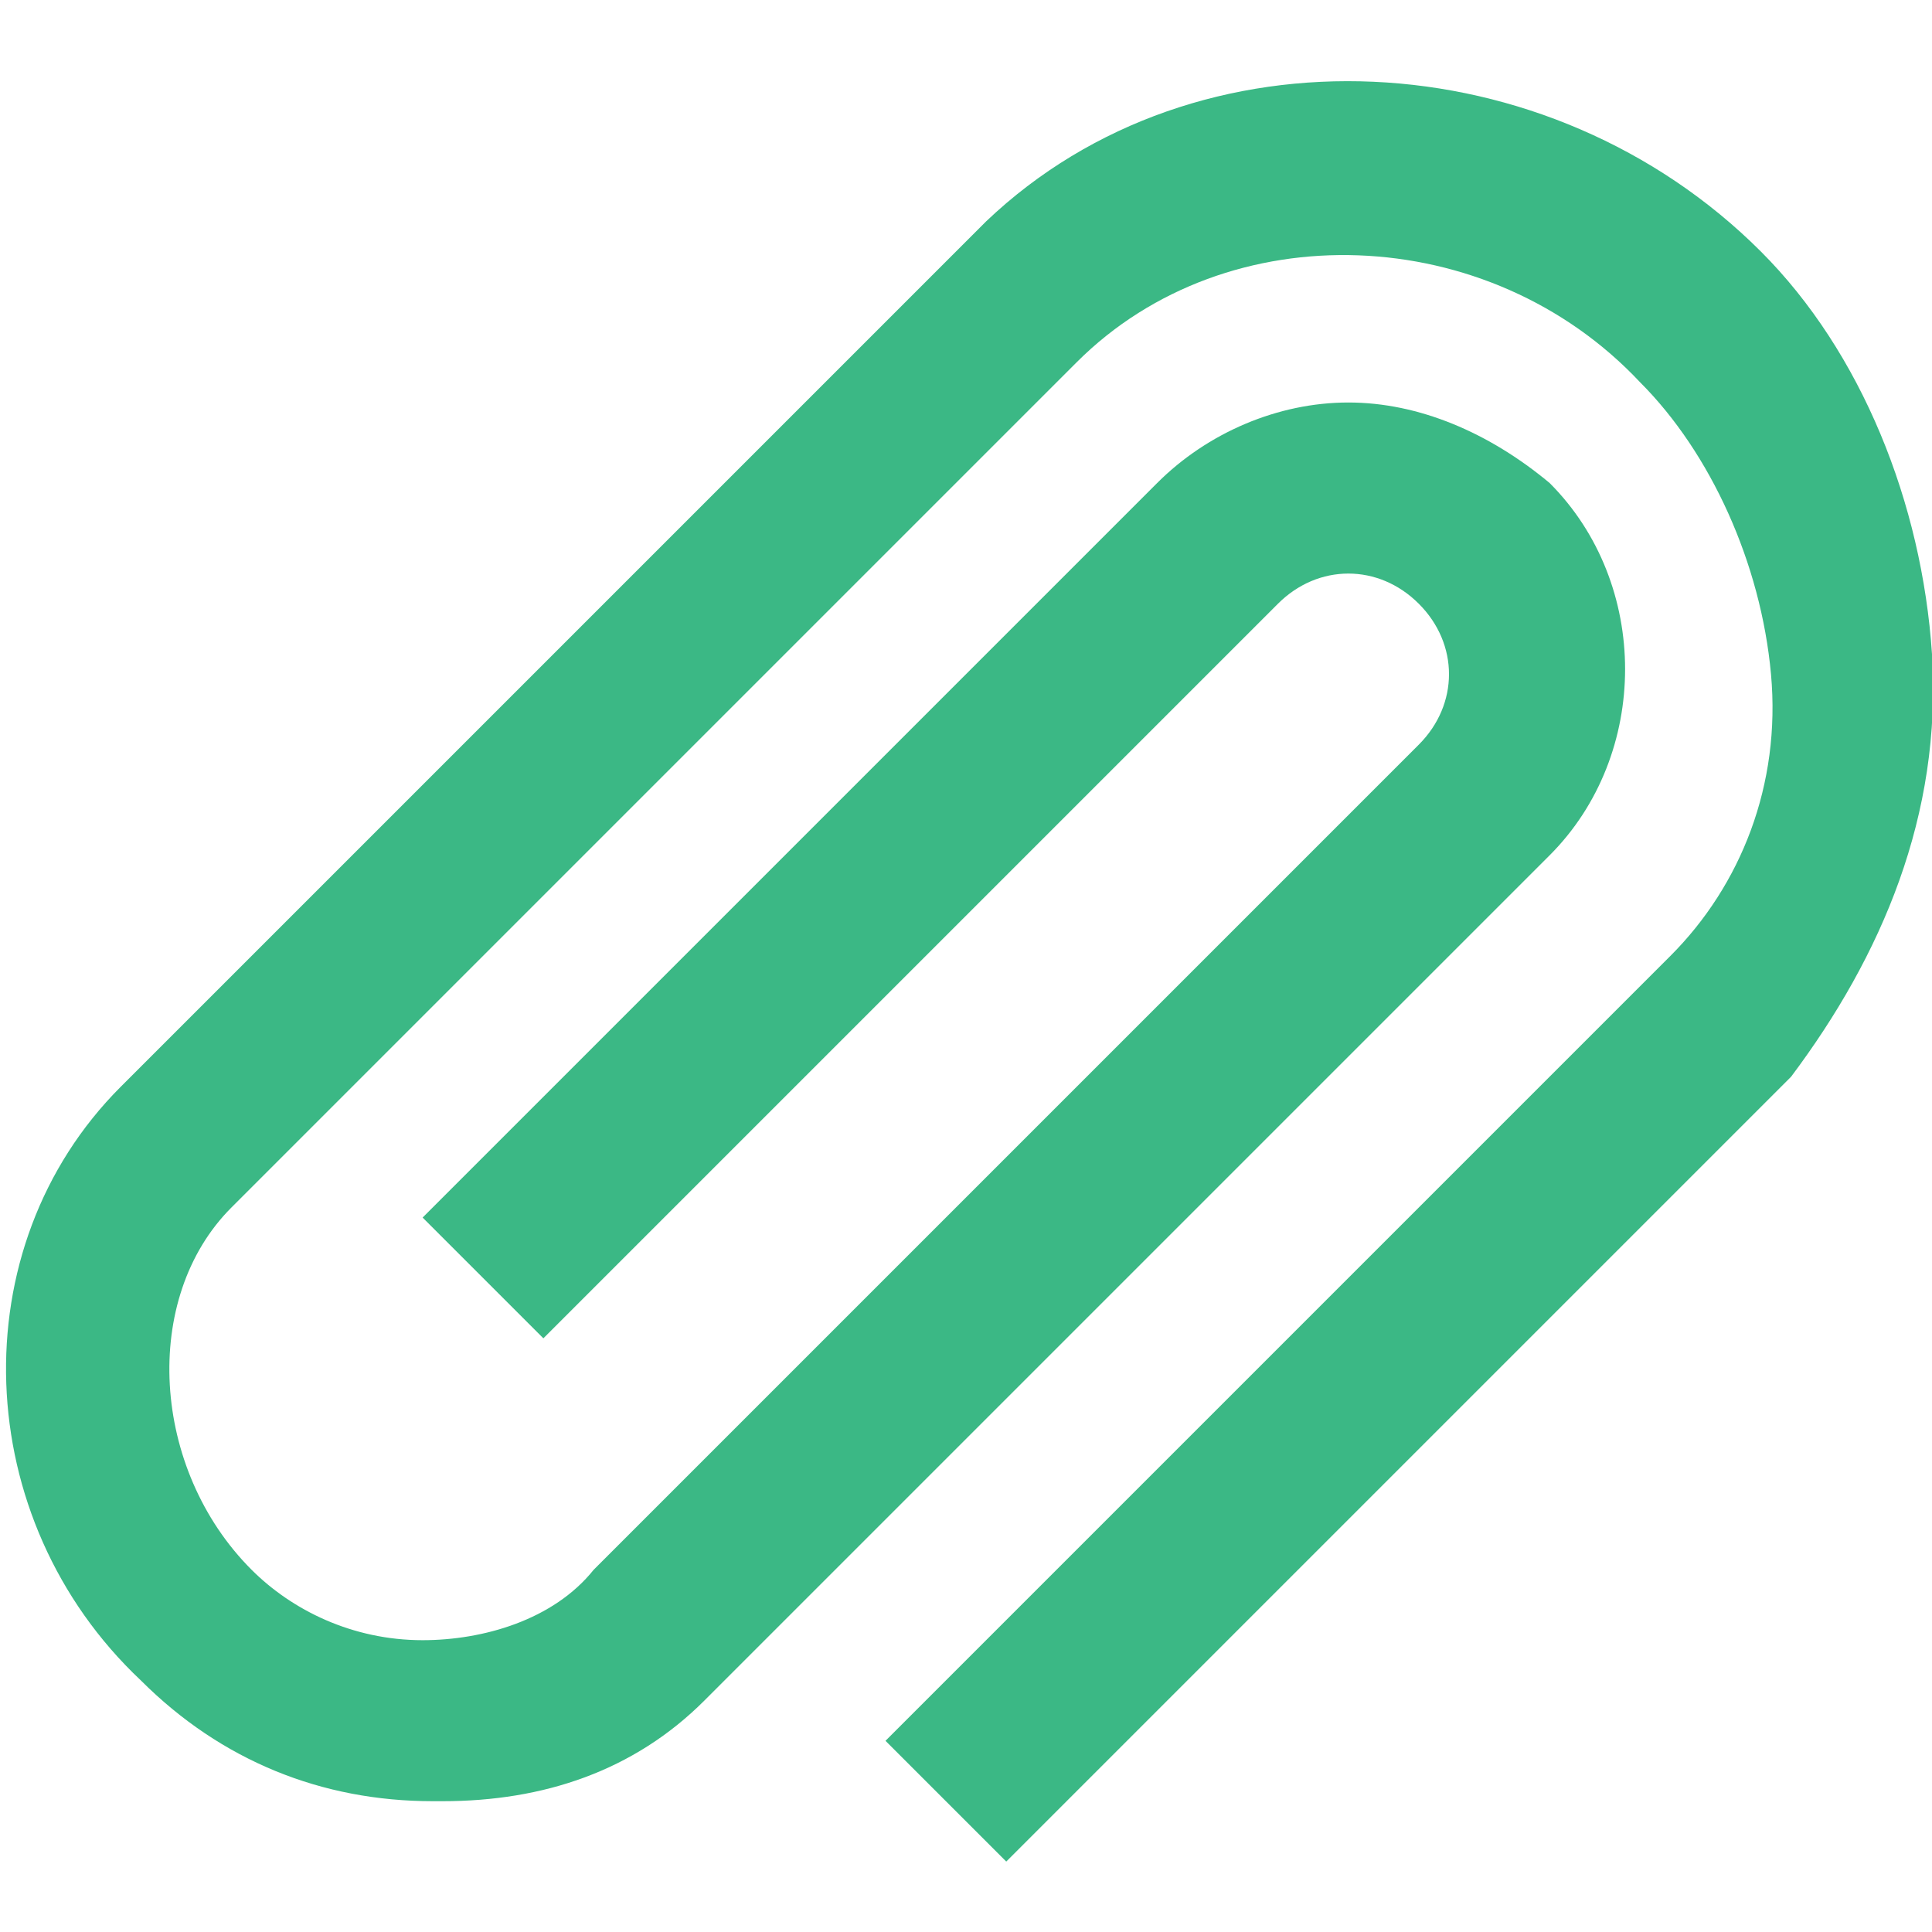 <?xml version="1.0" encoding="utf-8"?>
<!-- Generator: Adobe Illustrator 22.0.1, SVG Export Plug-In . SVG Version: 6.00 Build 0)  -->
<svg version="1.1" id="Режим_изоляции"
	 xmlns="http://www.w3.org/2000/svg" xmlns:xlink="http://www.w3.org/1999/xlink" x="0px" y="0px" viewBox="0 0 19.2 19.2"
	 style="enable-background:new 0 0 19.2 19.2;" xml:space="preserve">
<style type="text/css">
	.st0{fill:#3BB885;}
</style>
<g>
	<g>
		<path class="st0" d="M19.2,6.5c-0.1-1.5-0.7-3-1.7-4c-2.1-2.1-5.6-2.3-7.7-0.3l0,0l-8.6,8.6c-1.6,1.6-1.5,4.3,0.2,5.9
			c0.8,0.8,1.8,1.2,2.9,1.2c0,0,0,0,0.1,0c1,0,1.9-0.3,2.6-1l0,0l8.4-8.4c1-1,1-2.7,0-3.7C14.8,4.3,14.1,4,13.4,4S12,4.3,11.5,4.8
			l-7.3,7.3l1.2,1.2L12.7,6c0.4-0.4,1-0.4,1.4,0c0.4,0.4,0.4,1,0,1.4l-8.2,8.2c-0.4,0.5-1.1,0.7-1.7,0.7c-0.7,0-1.3-0.3-1.7-0.7
			c-1-1-1.1-2.7-0.2-3.6l8.4-8.4c1.5-1.5,4.1-1.4,5.6,0.2c0.7,0.7,1.2,1.8,1.3,2.9c0.1,1.1-0.3,2.1-1,2.8l0.6,0.6l-0.6-0.6l-7.8,7.8
			l1.2,1.2l7.8-7.8C18.7,9.5,19.3,8.1,19.2,6.5L19.2,6.5z M19.2,6.5"/>
	</g>
</g>
</svg>
